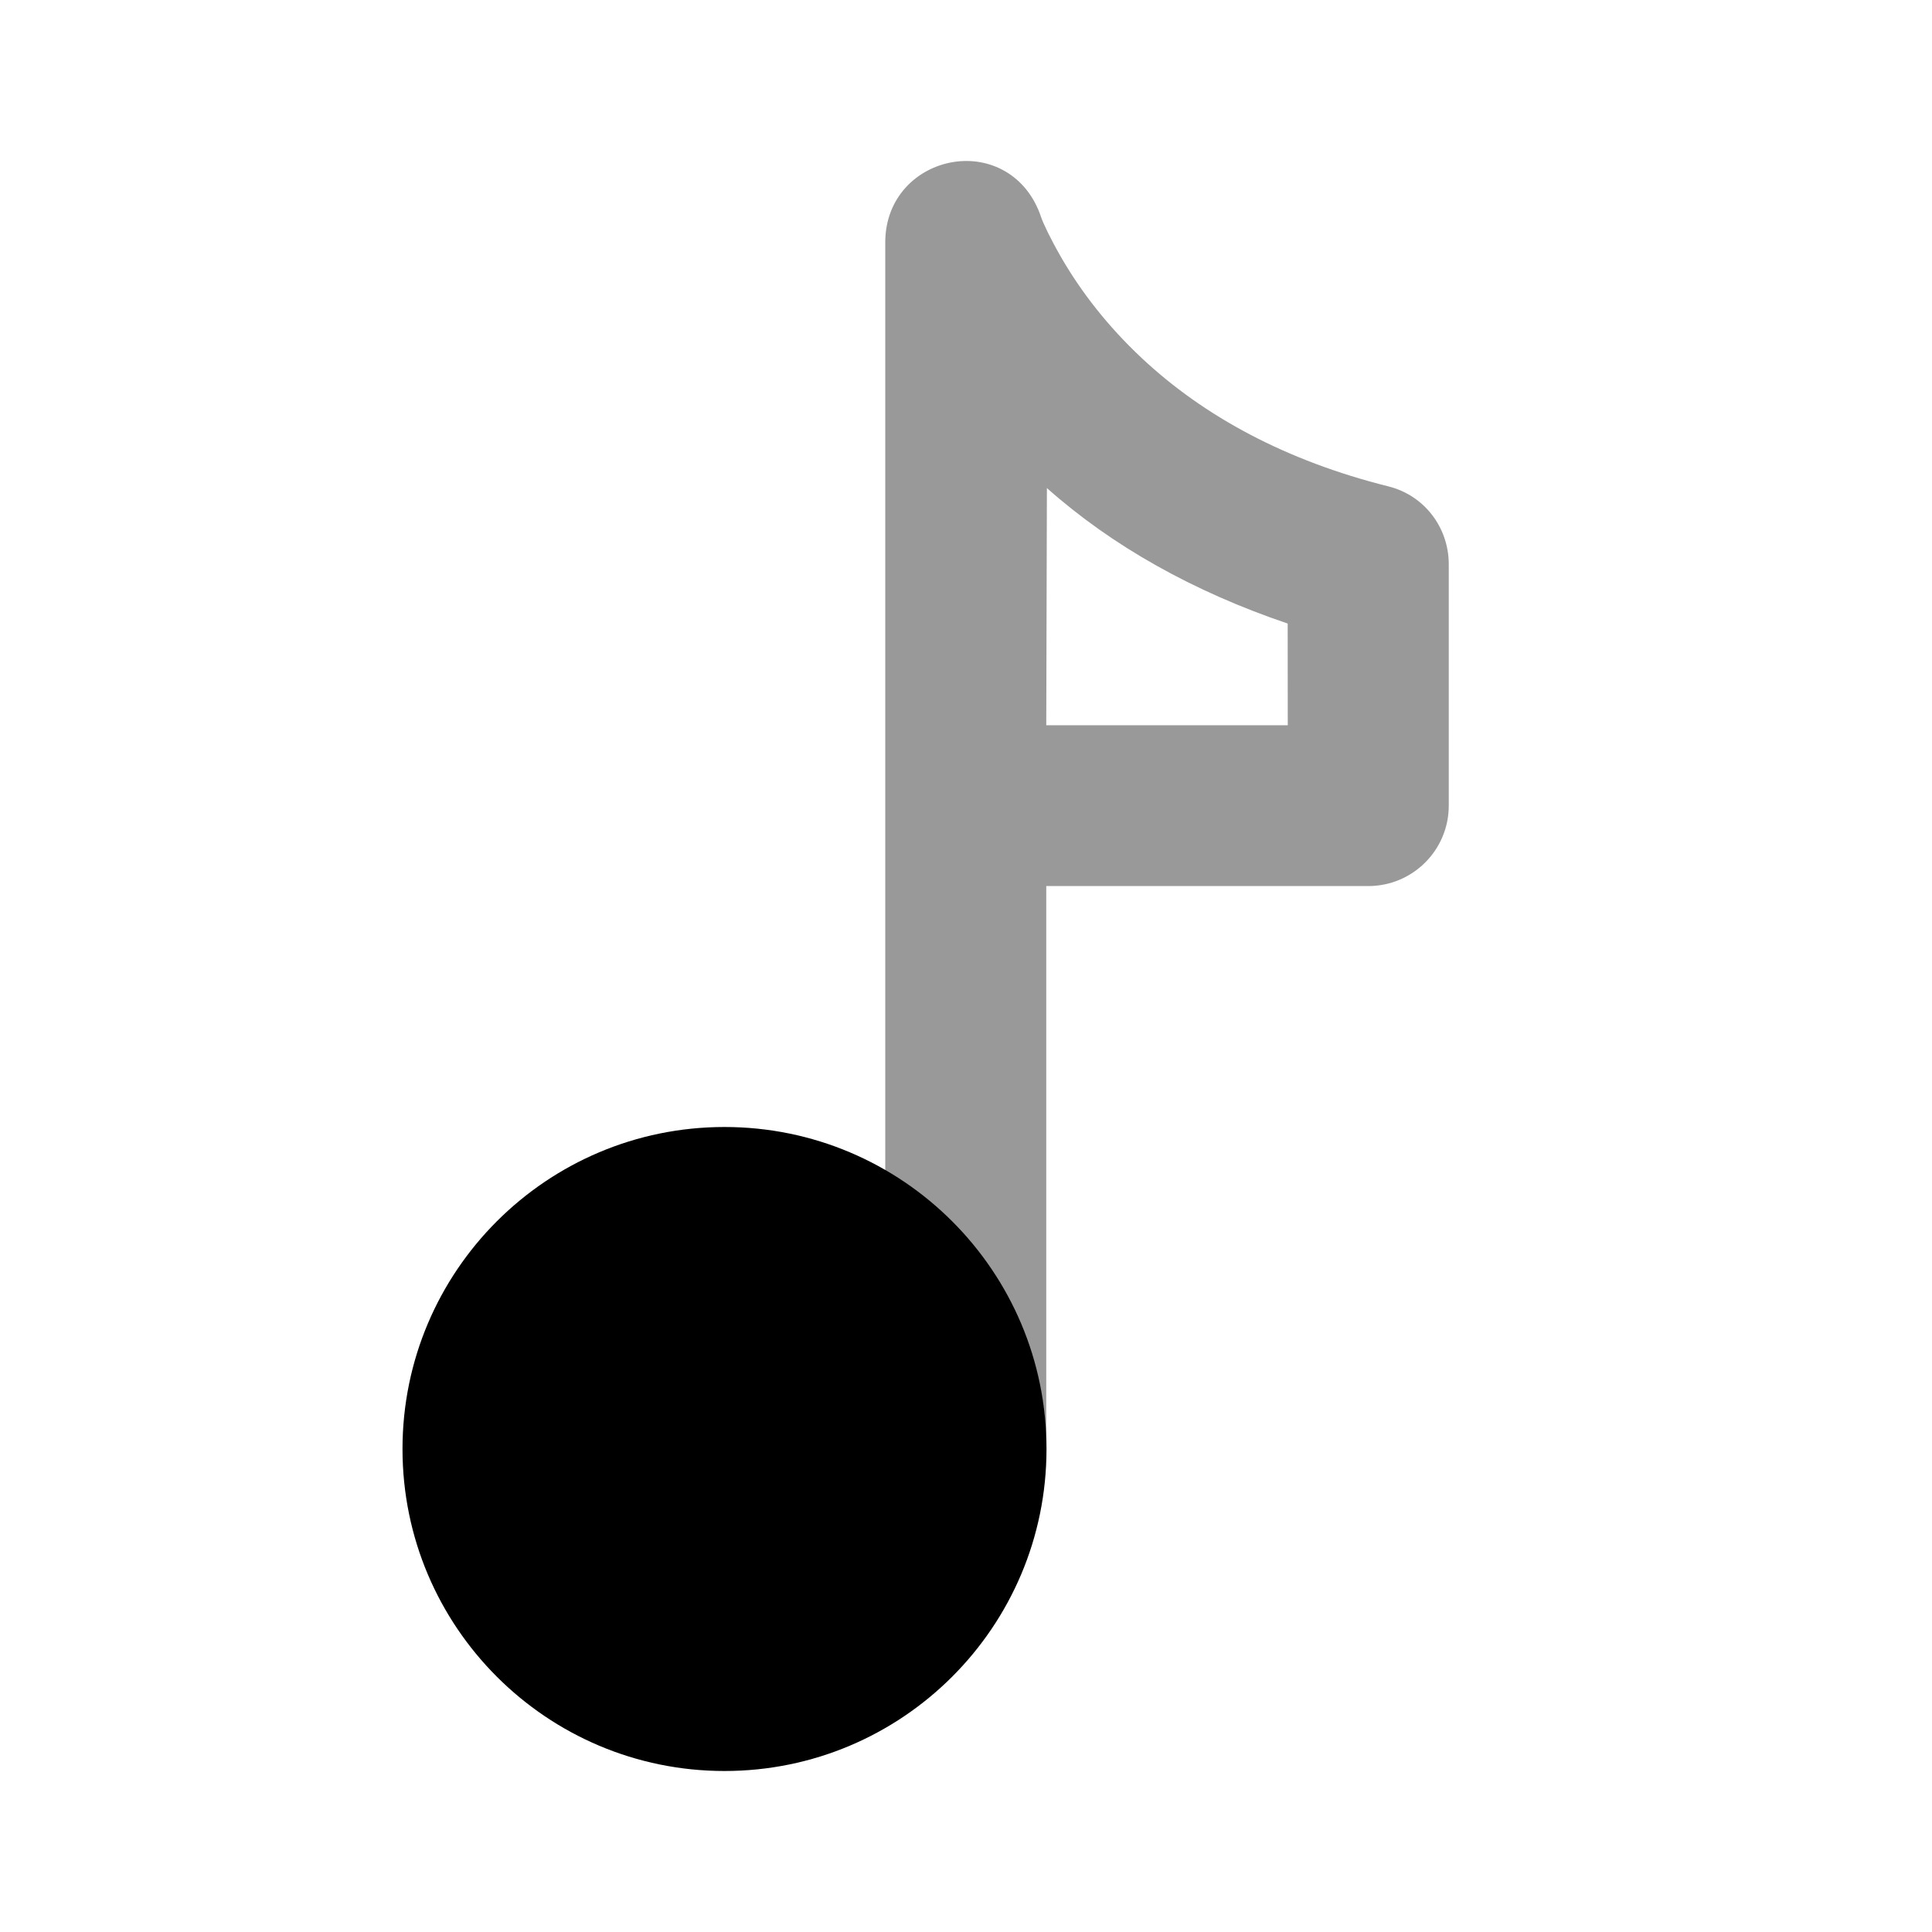 <svg width="24" height="24" viewBox="0 0 24 24" fill="none" xmlns="http://www.w3.org/2000/svg">
<path d="M11.841 2.013C11.398 2.085 10.997 2.446 10.997 3.012V14.555C11.348 14.73 11.828 15.125 12.148 15.551C12.676 16.219 12.997 17.082 12.997 18.003V11.007H16.997C17.549 11.007 17.997 10.56 17.997 10.008V7.01C17.997 6.551 17.692 6.153 17.247 6.042C15.975 5.724 14.958 5.174 14.184 4.449C13.755 4.047 13.43 3.624 13.184 3.2C13.045 2.958 12.959 2.774 12.934 2.7C12.755 2.162 12.283 1.941 11.841 2.013ZM13.005 6.063C13.819 6.786 14.827 7.35 15.996 7.746L15.997 9.009H12.997L13.005 6.063Z" fill="black" fill-opacity="0.4"/>
<path fill-rule="evenodd" clip-rule="evenodd" d="M5 18C5 15.791 6.791 14 9 14C11.209 14 13 15.791 13 18C13 20.209 11.209 22 9 22C6.791 22 5 20.209 5 18Z" fill="black"/>
</svg>
